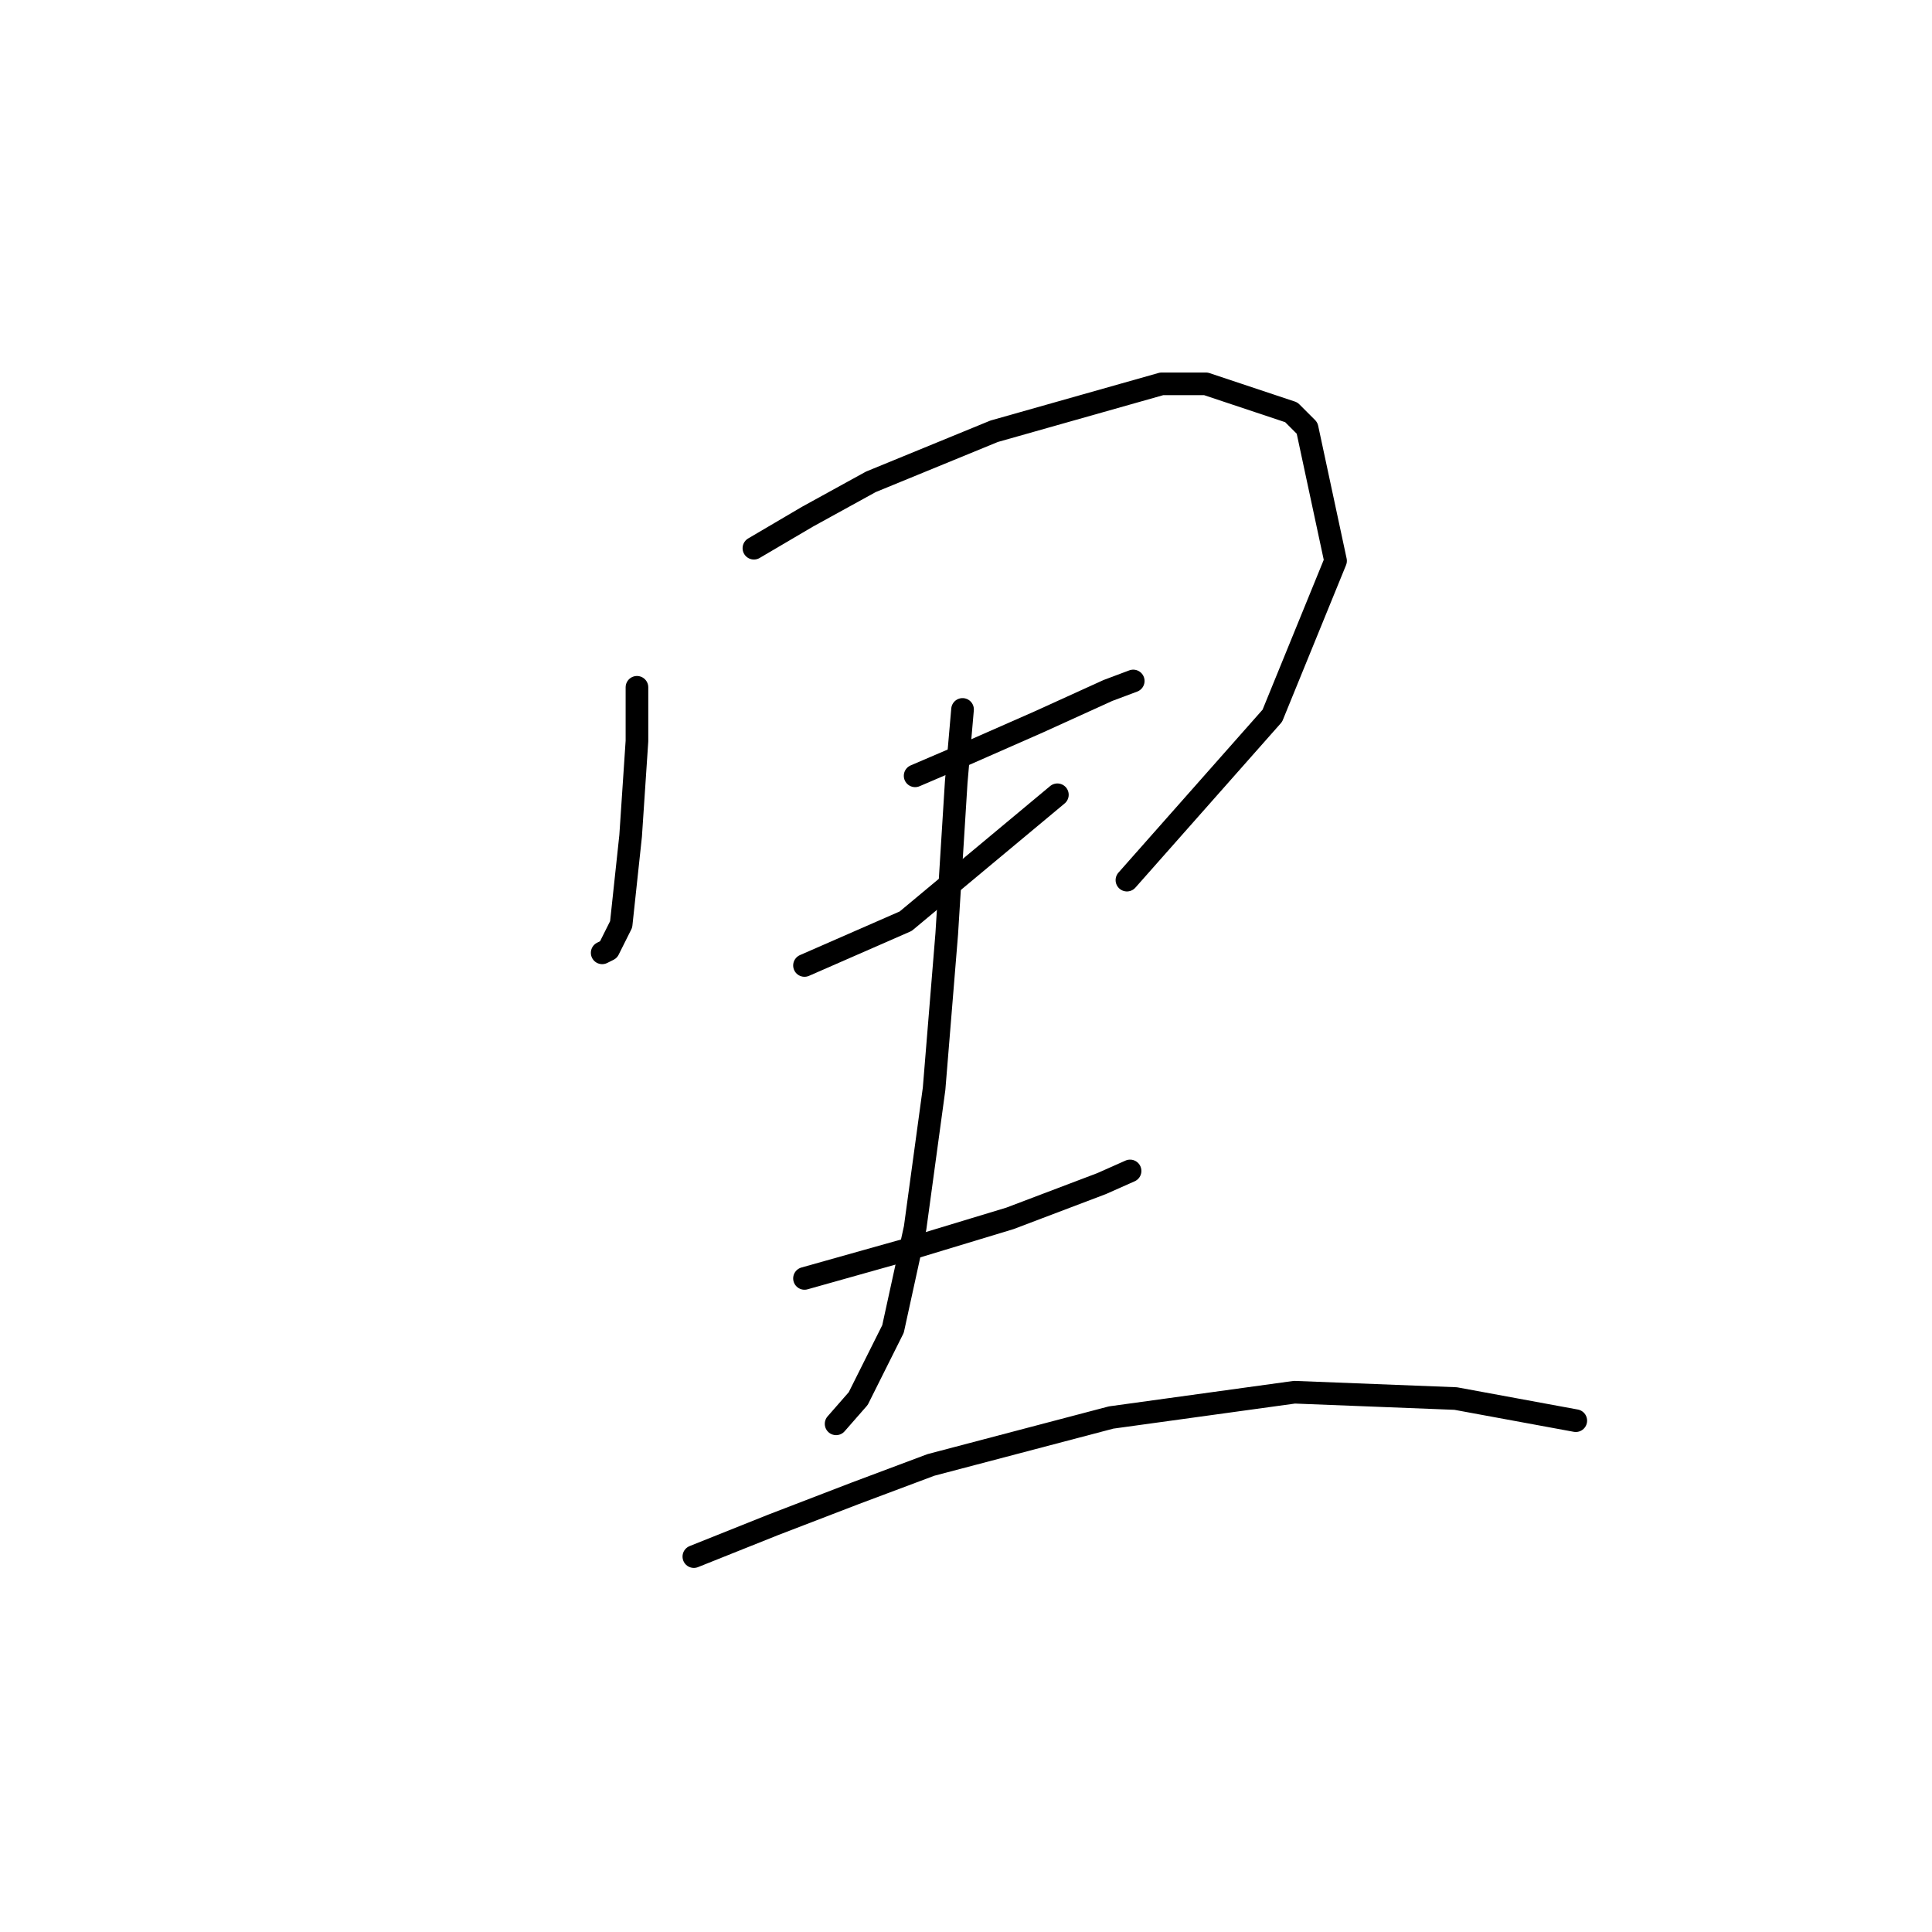 <?xml version="1.0" standalone="no"?>
    <svg width="256" height="256" xmlns="http://www.w3.org/2000/svg" version="1.1">
    <polyline stroke="black" stroke-width="3" stroke-linecap="round" fill="transparent" stroke-linejoin="round" points="84.4 91.071 84.4 98.192 83.562 110.757 82.306 122.485 80.63 125.836 79.792 126.255 79.792 126.255 " />
        <polyline stroke="black" stroke-width="3" stroke-linecap="round" fill="transparent" stroke-linejoin="round" points="99.897 72.641 107.018 68.453 115.395 63.845 131.731 57.144 153.93 50.861 159.794 50.861 171.103 54.631 173.197 56.725 176.967 74.317 168.59 94.841 149.323 116.621 149.323 116.621 " />
        <polyline stroke="black" stroke-width="3" stroke-linecap="round" fill="transparent" stroke-linejoin="round" points="121.259 102.799 127.123 100.286 137.595 95.679 146.809 91.49 150.16 90.233 150.16 90.233 " />
        <polyline stroke="black" stroke-width="3" stroke-linecap="round" fill="transparent" stroke-linejoin="round" points="106.599 127.93 120.003 122.066 140.108 105.312 140.108 105.312 " />
        <polyline stroke="black" stroke-width="3" stroke-linecap="round" fill="transparent" stroke-linejoin="round" points="127.542 94.003 126.704 103.637 125.448 123.742 123.772 144.266 121.259 162.696 118.327 176.099 113.72 185.314 110.788 188.665 110.788 188.665 " />
        <polyline stroke="black" stroke-width="3" stroke-linecap="round" fill="transparent" stroke-linejoin="round" points="106.599 169.397 120.003 165.628 133.825 161.439 145.972 156.832 149.741 155.156 149.741 155.156 " />
        <polyline stroke="black" stroke-width="3" stroke-linecap="round" fill="transparent" stroke-linejoin="round" points="91.939 206.257 102.411 202.068 113.301 197.879 123.353 194.11 147.228 187.827 171.522 184.476 192.884 185.314 208.8 188.246 208.8 188.246 " />
        </svg>